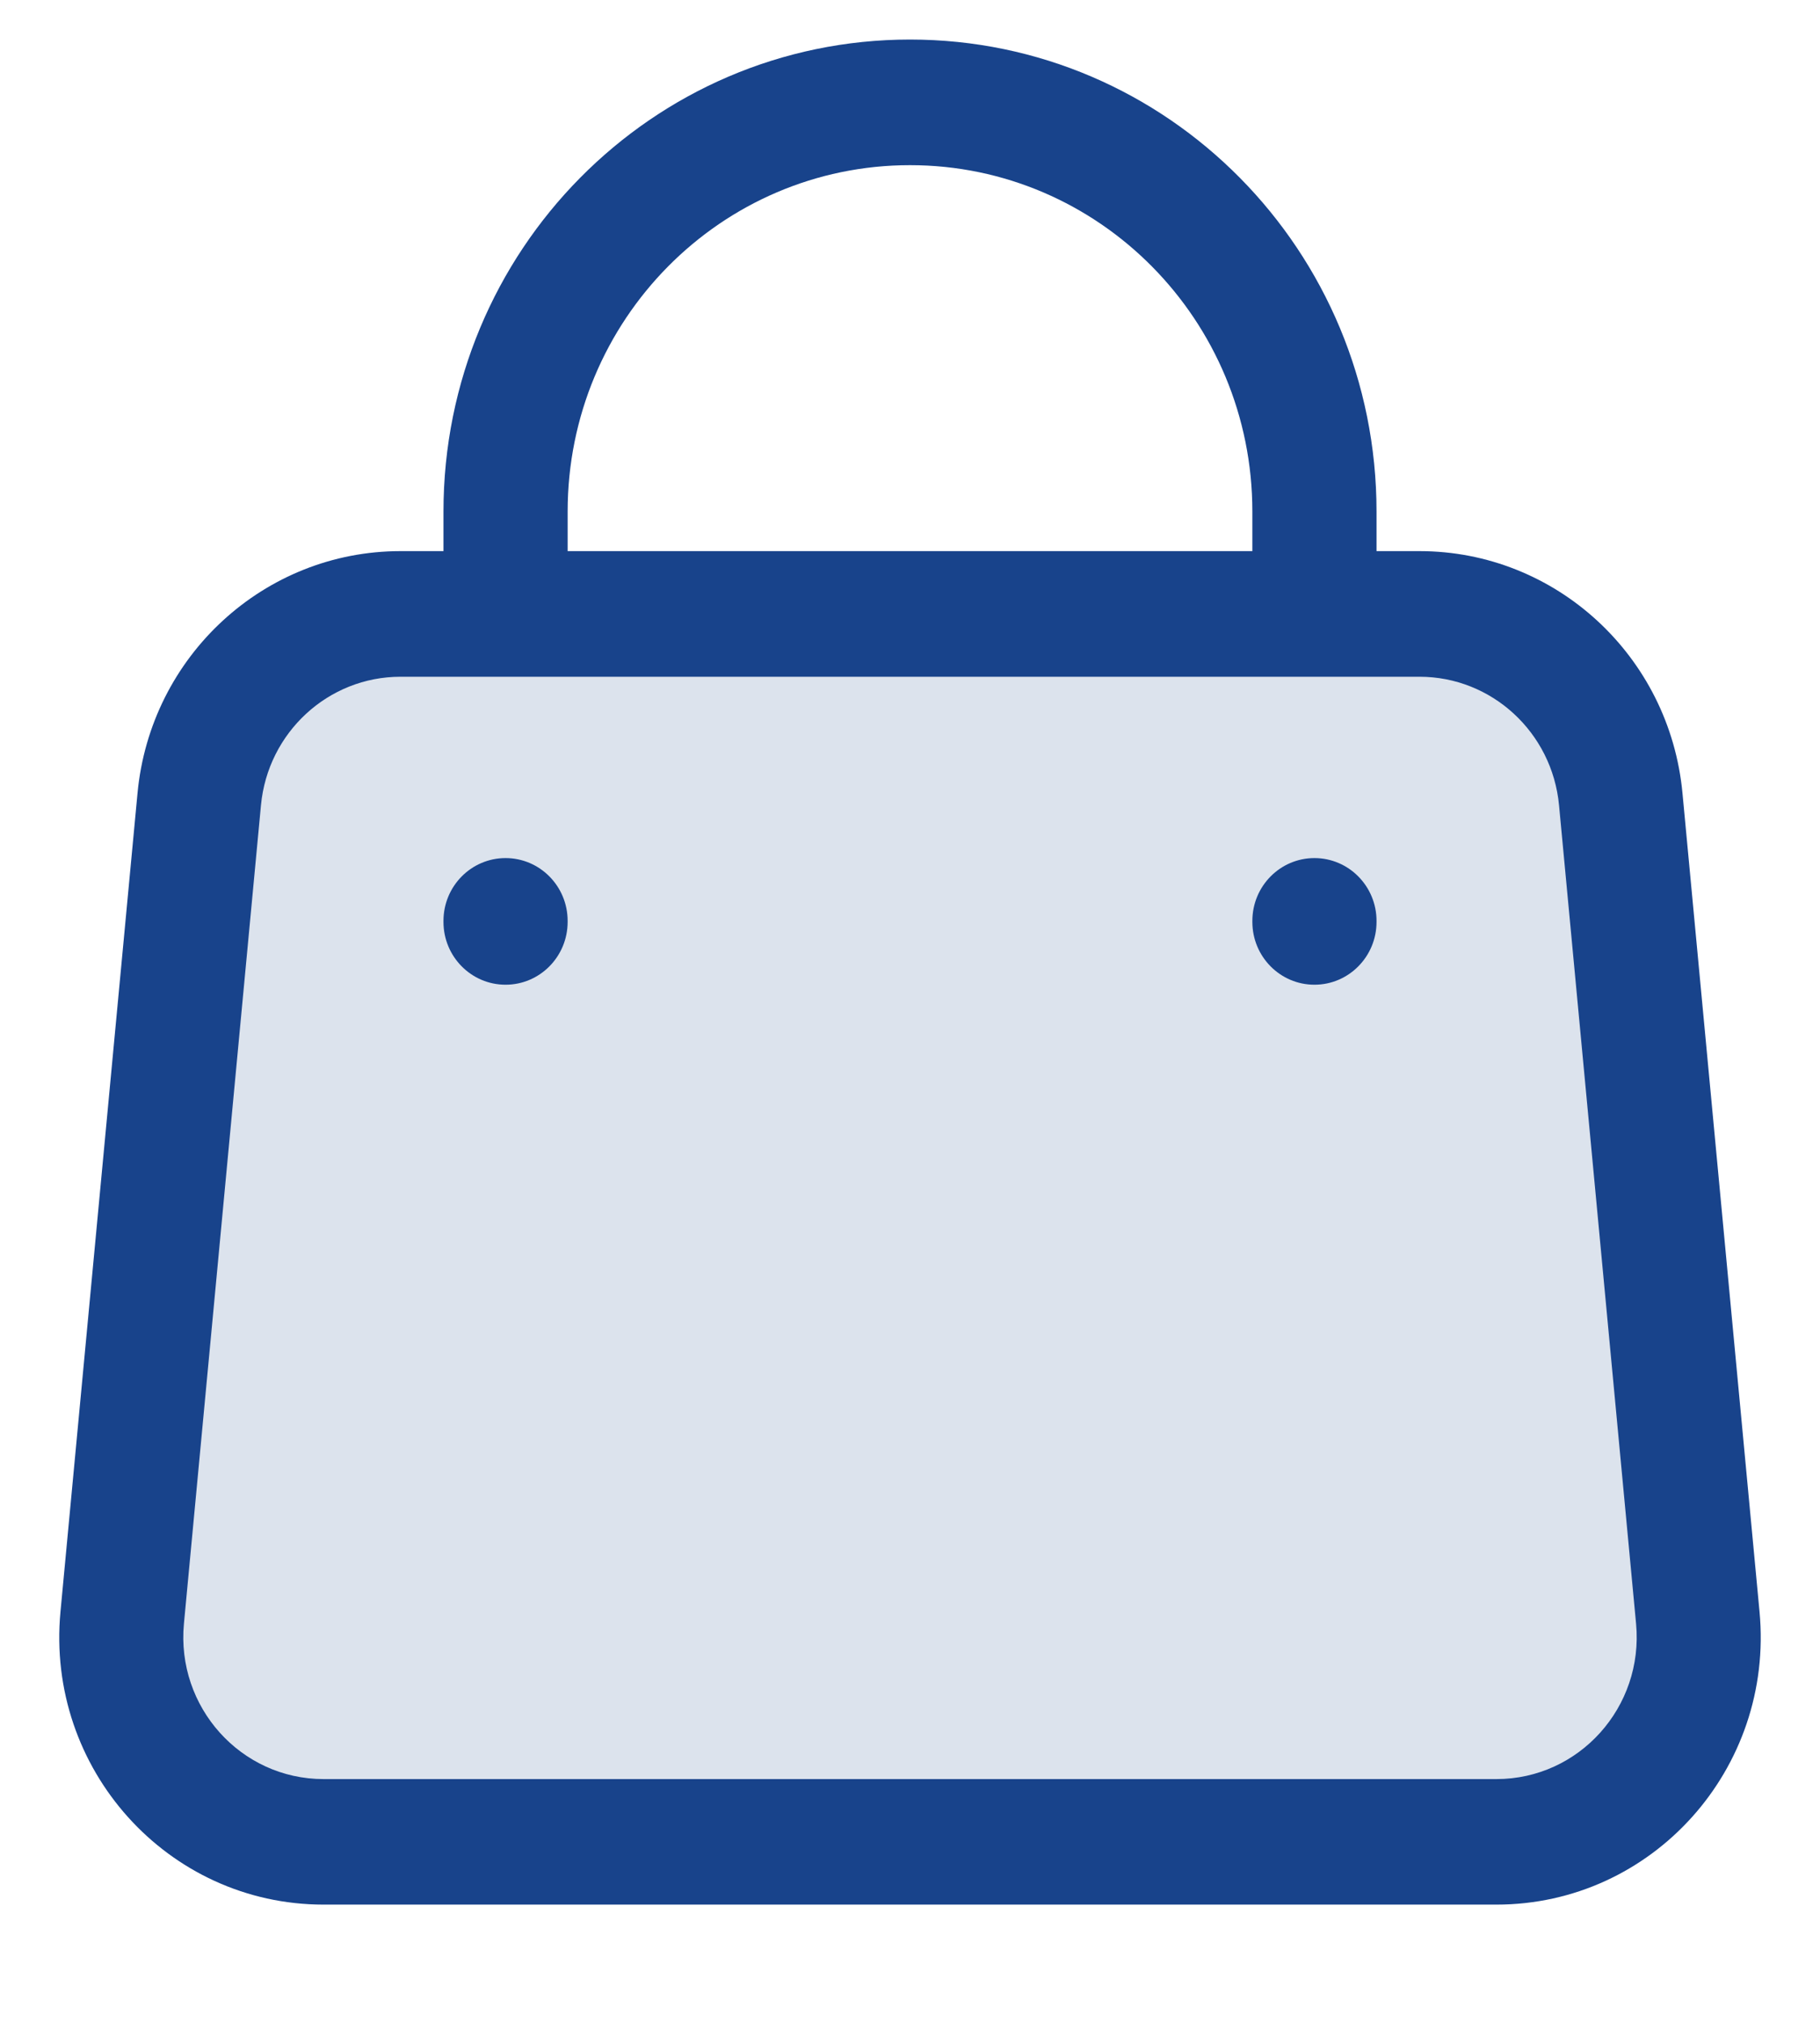 <svg width="18" height="20" viewBox="0 0 18 20" fill="none" xmlns="http://www.w3.org/2000/svg">
<path opacity="0.15" d="M1.97 7.902C2.068 6.863 2.93 6.07 3.961 6.07H14.039C15.07 6.07 15.932 6.863 16.03 7.902L16.791 15.995C16.903 17.183 15.98 18.21 14.8 18.21H3.2C2.02 18.21 1.097 17.183 1.209 15.995L1.97 7.902Z" fill="#18438B"/>
<path fill-rule="evenodd" clip-rule="evenodd" d="M9 1.633C7.13 1.633 5.614 3.166 5.614 5.058V5.449H12.386V5.058C12.386 3.166 10.87 1.633 9 1.633ZM13.614 5.449V5.058C13.614 2.481 11.548 0.391 9 0.391C6.452 0.391 4.386 2.481 4.386 5.058V5.449H3.961C2.614 5.449 1.487 6.486 1.36 7.843L0.598 15.936C0.452 17.489 1.658 18.831 3.2 18.831H14.8C16.342 18.831 17.548 17.489 17.402 15.936L16.64 7.843C16.513 6.486 15.386 5.449 14.039 5.449H13.614ZM3.961 6.691C3.247 6.691 2.649 7.241 2.581 7.961L1.819 16.054C1.742 16.878 2.382 17.59 3.2 17.59H14.8C15.618 17.59 16.258 16.878 16.181 16.054L15.419 7.961C15.351 7.241 14.753 6.691 14.039 6.691H3.961ZM5 8.484C5.339 8.484 5.614 8.762 5.614 9.105V9.115C5.614 9.458 5.339 9.736 5 9.736C4.661 9.736 4.386 9.458 4.386 9.115V9.105C4.386 8.762 4.661 8.484 5 8.484ZM13 8.484C13.339 8.484 13.614 8.762 13.614 9.105V9.115C13.614 9.458 13.339 9.736 13 9.736C12.661 9.736 12.386 9.458 12.386 9.115V9.105C12.386 8.762 12.661 8.484 13 8.484Z" fill="#18438B"/>
</svg>
